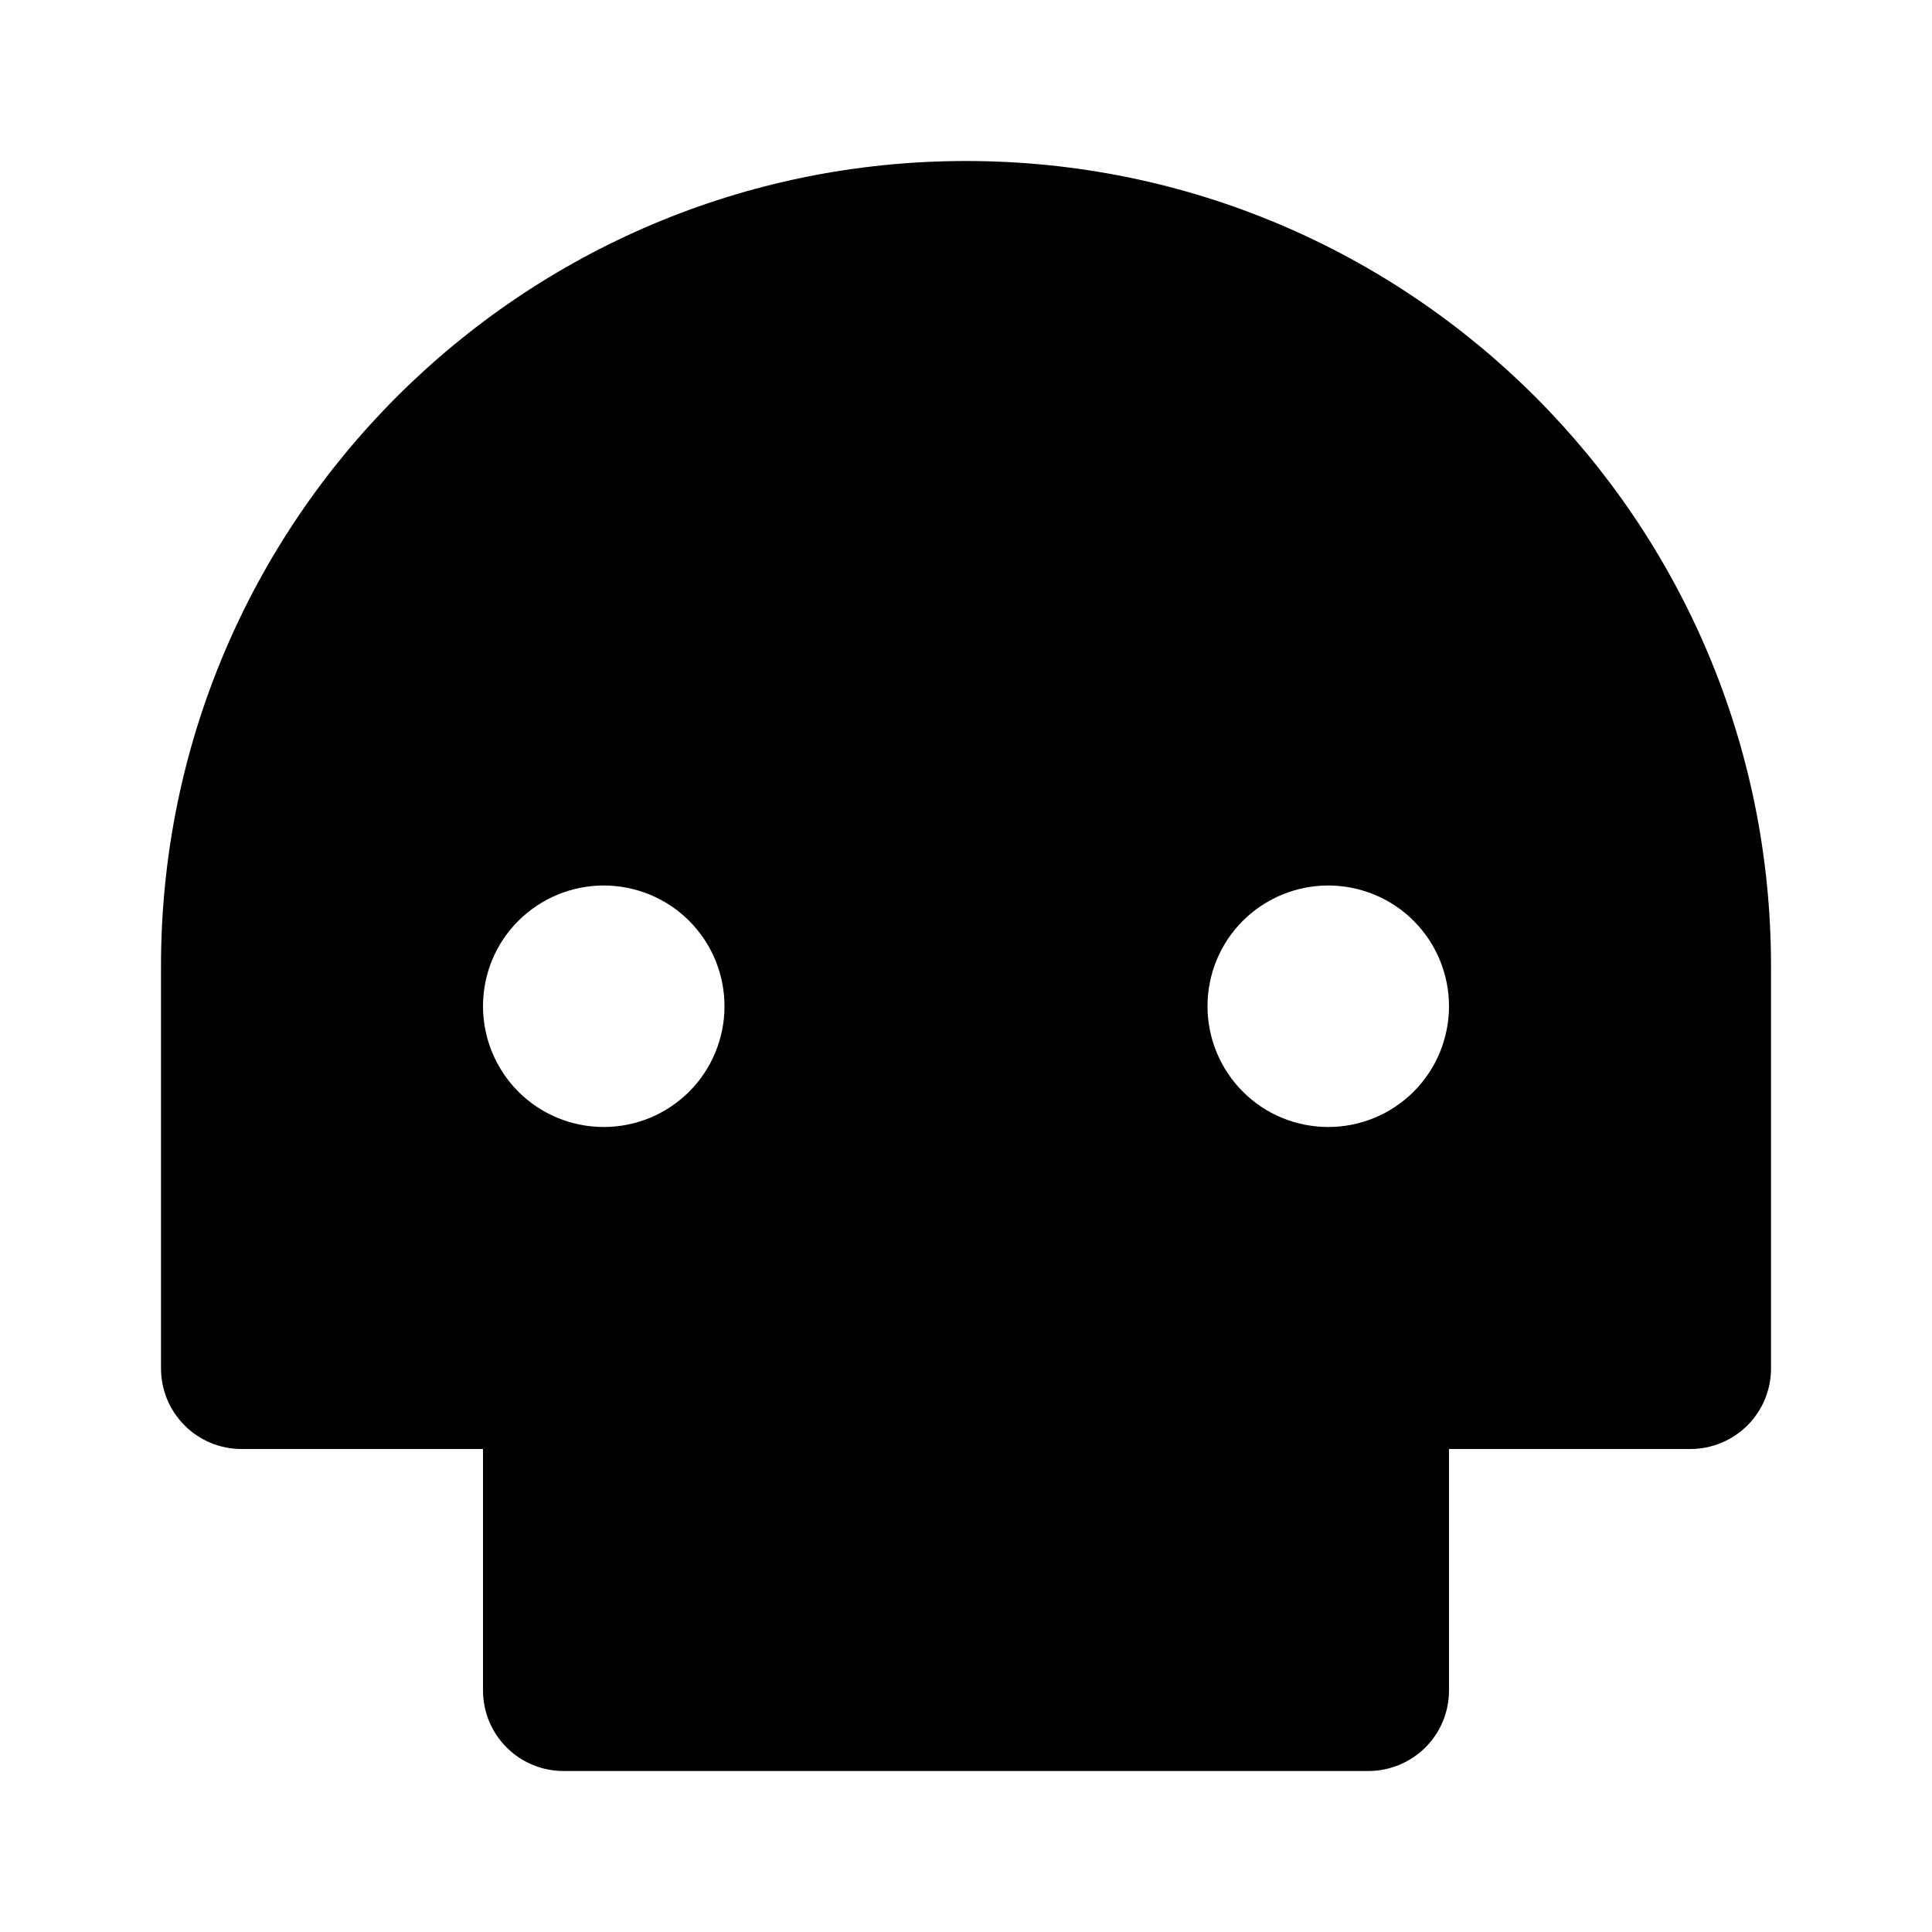 <svg fill="currentColor" height="24" viewBox="0 0 24 24" width="24" xmlns="http://www.w3.org/2000/svg"><path d="m18 18v3c0 .265-.105.52-.293.707s-.442.293-.707.293h-10c-.265 0-.52-.105-.707-.293-.188-.188-.293-.442-.293-.707v-3h-3c-.265 0-.52-.105-.707-.293-.188-.188-.293-.442-.293-.707v-5c0-5.523 4.477-10 10-10s10 4.477 10 10v5c0 .265-.105.52-.293.707s-.442.293-.707.293zm-10.5-4c.197 0 .392-.039.574-.114.182-.075.347-.186.487-.325.139-.139.25-.305.325-.487s.114-.377.114-.574-.039-.392-.114-.574-.186-.347-.325-.487c-.139-.139-.305-.25-.487-.325-.182-.075-.377-.114-.574-.114-.398 0-.779.158-1.061.439s-.439.663-.439 1.061.158.779.439 1.061.663.439 1.061.439zm9 0c.197 0 .392-.039.574-.114s.347-.186.487-.325c.139-.139.25-.305.325-.487s.114-.377.114-.574-.039-.392-.114-.574-.186-.347-.325-.487c-.139-.139-.305-.25-.487-.325s-.377-.114-.574-.114c-.398 0-.779.158-1.061.439s-.439.663-.439 1.061.158.779.439 1.061.663.439 1.061.439z" /></svg>
